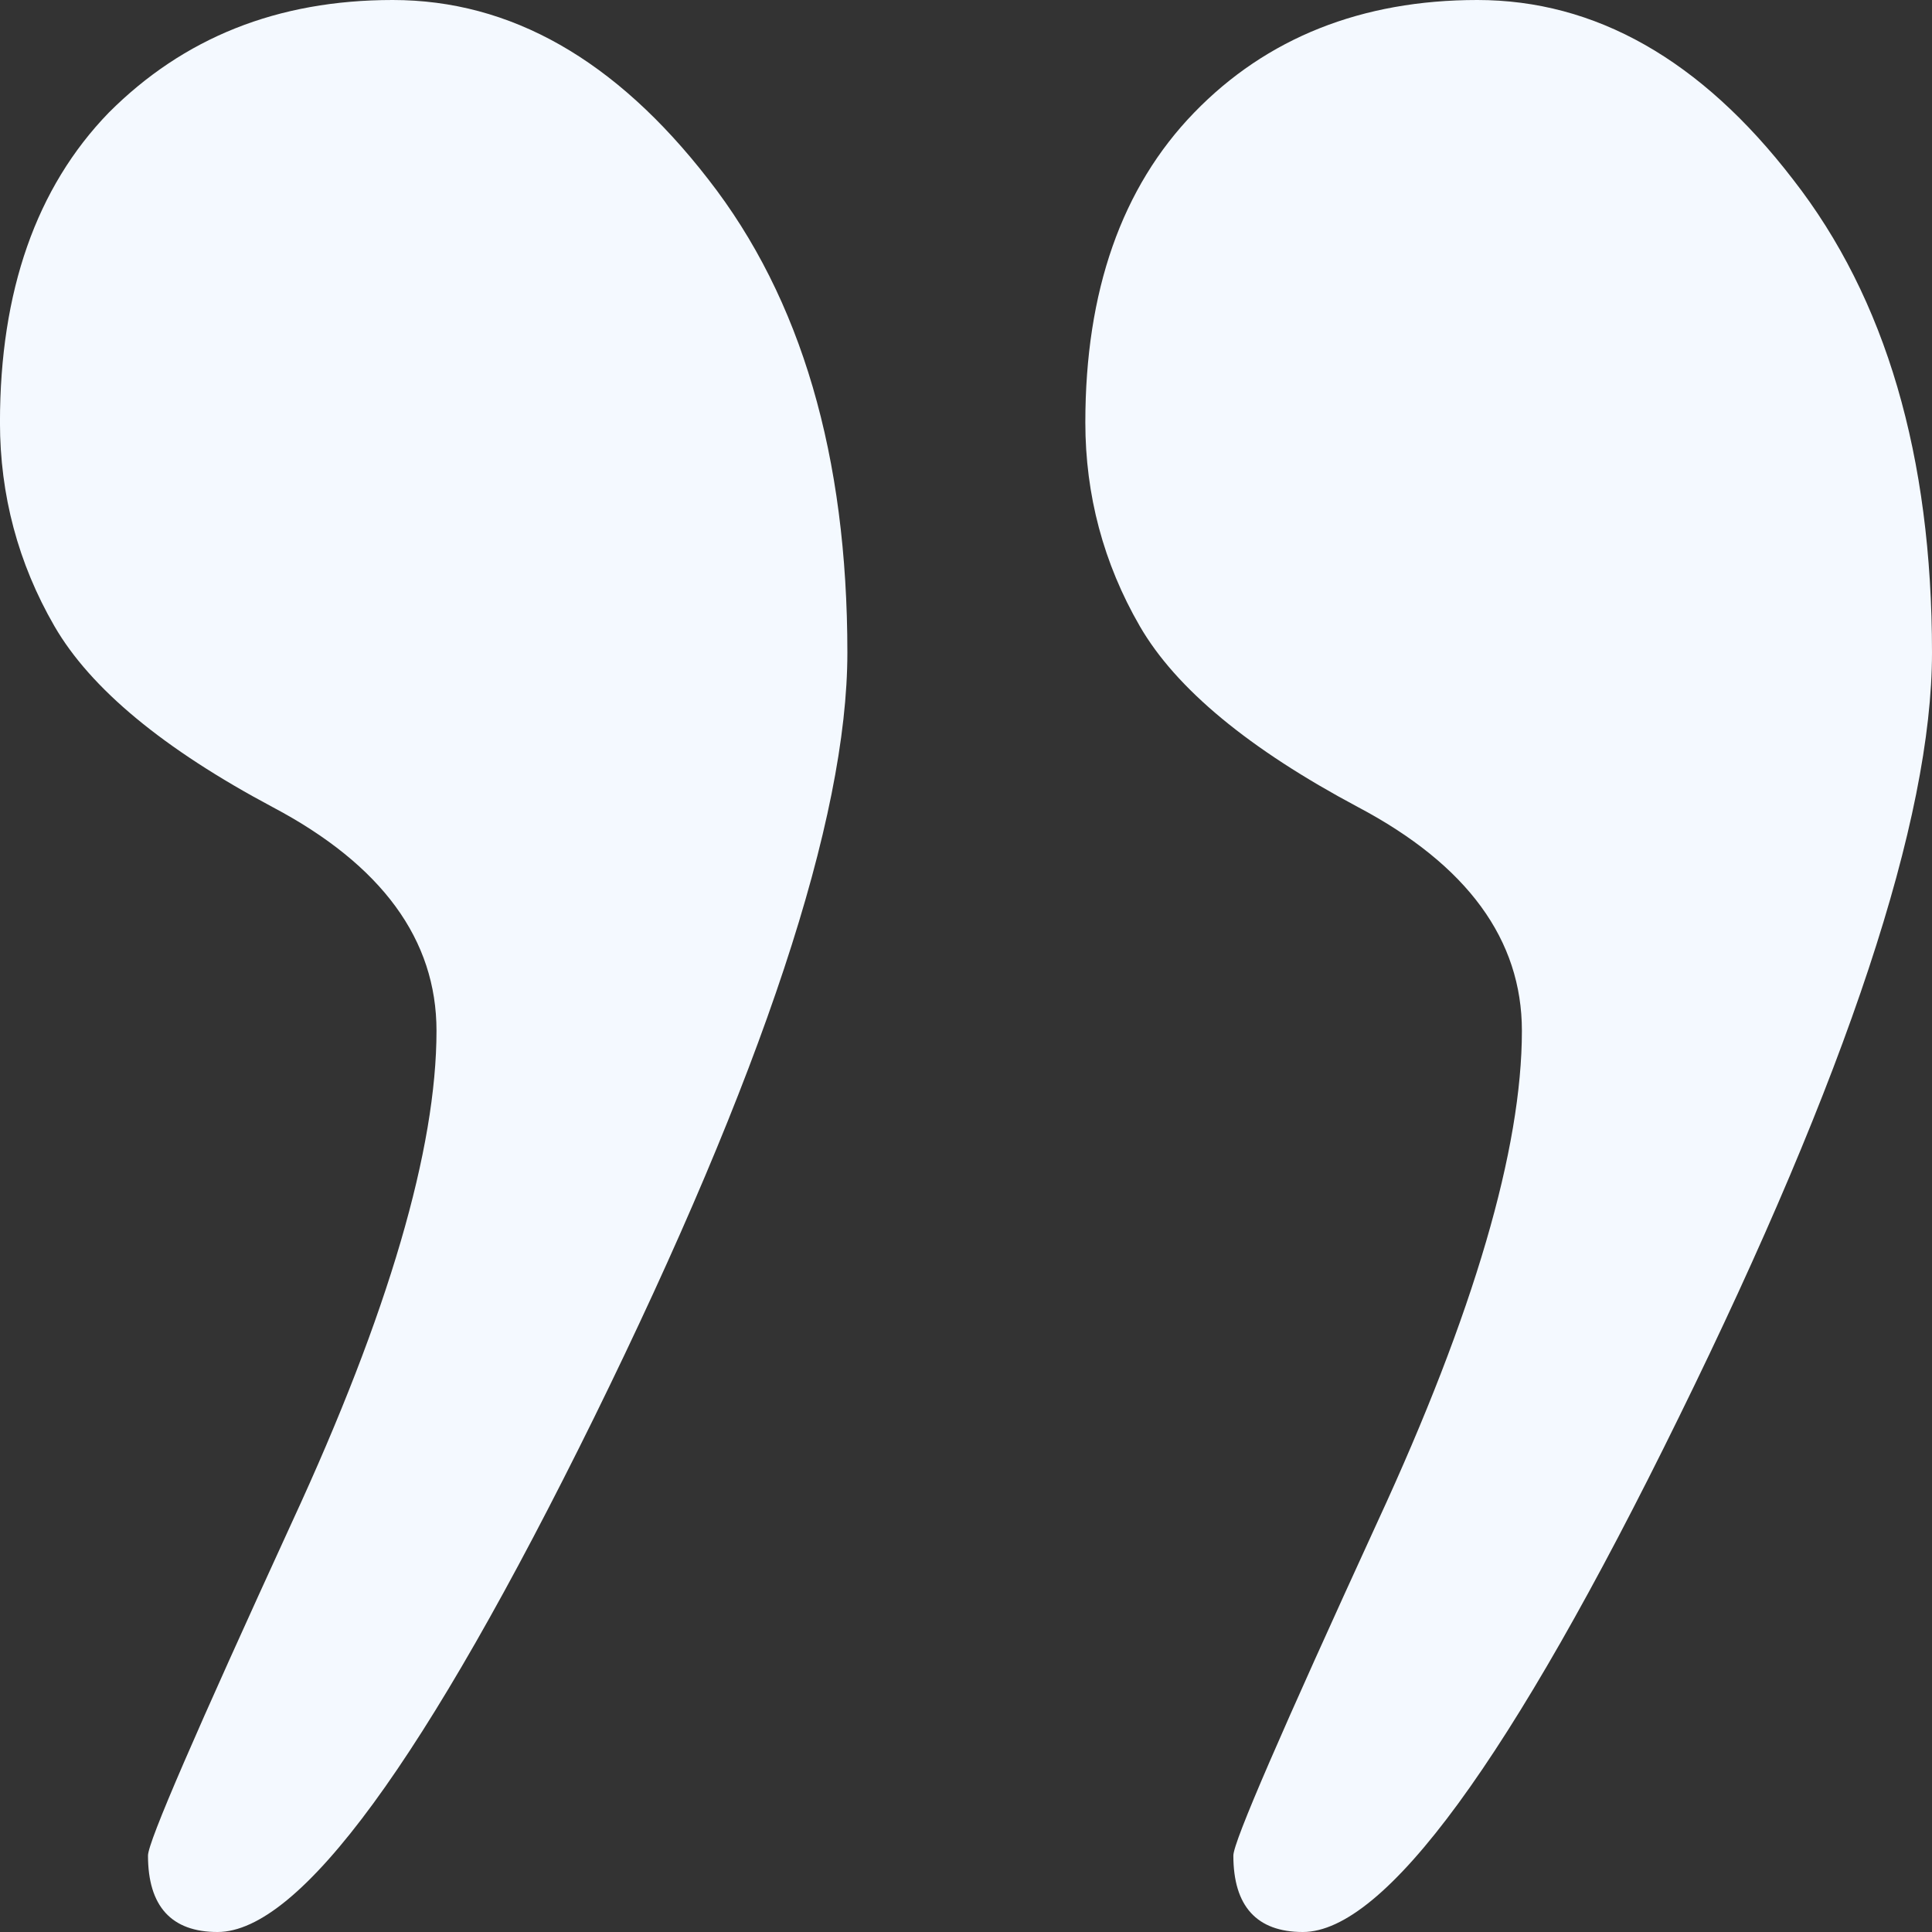<svg width="60" height="60" viewBox="0 0 60 60" fill="none" xmlns="http://www.w3.org/2000/svg">
<rect x="0" y="0" width="60" height="60" fill="#333333" stroke="none"/>
<path d="M12.196 0C15.855 0 19.115 1.849 22 5.573C24.886 9.271 26.316 14.169 26.316 20.267C26.316 25.439 23.689 33.361 18.459 44.007C13.204 54.677 9.311 60 6.754 60C5.323 60 4.596 59.2 4.596 57.626C4.596 57.201 6.097 53.753 9.076 47.255C12.079 40.758 13.556 35.66 13.556 32.012C13.556 29.188 11.867 26.864 8.466 25.065C5.089 23.265 2.814 21.391 1.688 19.442C0.562 17.493 -0.001 15.369 -0.001 13.12C-0.001 9.046 1.125 5.823 3.377 3.499C5.699 1.175 8.607 0 12.196 0Z" fill="#F4F9FF"/>
<path d="M45.88 0C49.539 0 52.822 1.849 55.684 5.573C58.569 9.271 60 14.169 60 20.267C60 25.439 57.373 33.361 52.142 44.007C46.912 54.677 42.995 60 40.461 60C39.031 60 38.303 59.2 38.303 57.626C38.303 57.201 39.804 53.753 42.783 47.255C45.786 40.758 47.264 35.66 47.264 32.012C47.264 29.188 45.575 26.864 42.174 25.065C38.796 23.265 36.521 21.391 35.395 19.442C34.269 17.493 33.706 15.369 33.706 13.12C33.706 9.046 34.832 5.823 37.084 3.499C39.335 1.175 42.291 0 45.88 0Z" fill="#F4F9FF"/>
</svg>
